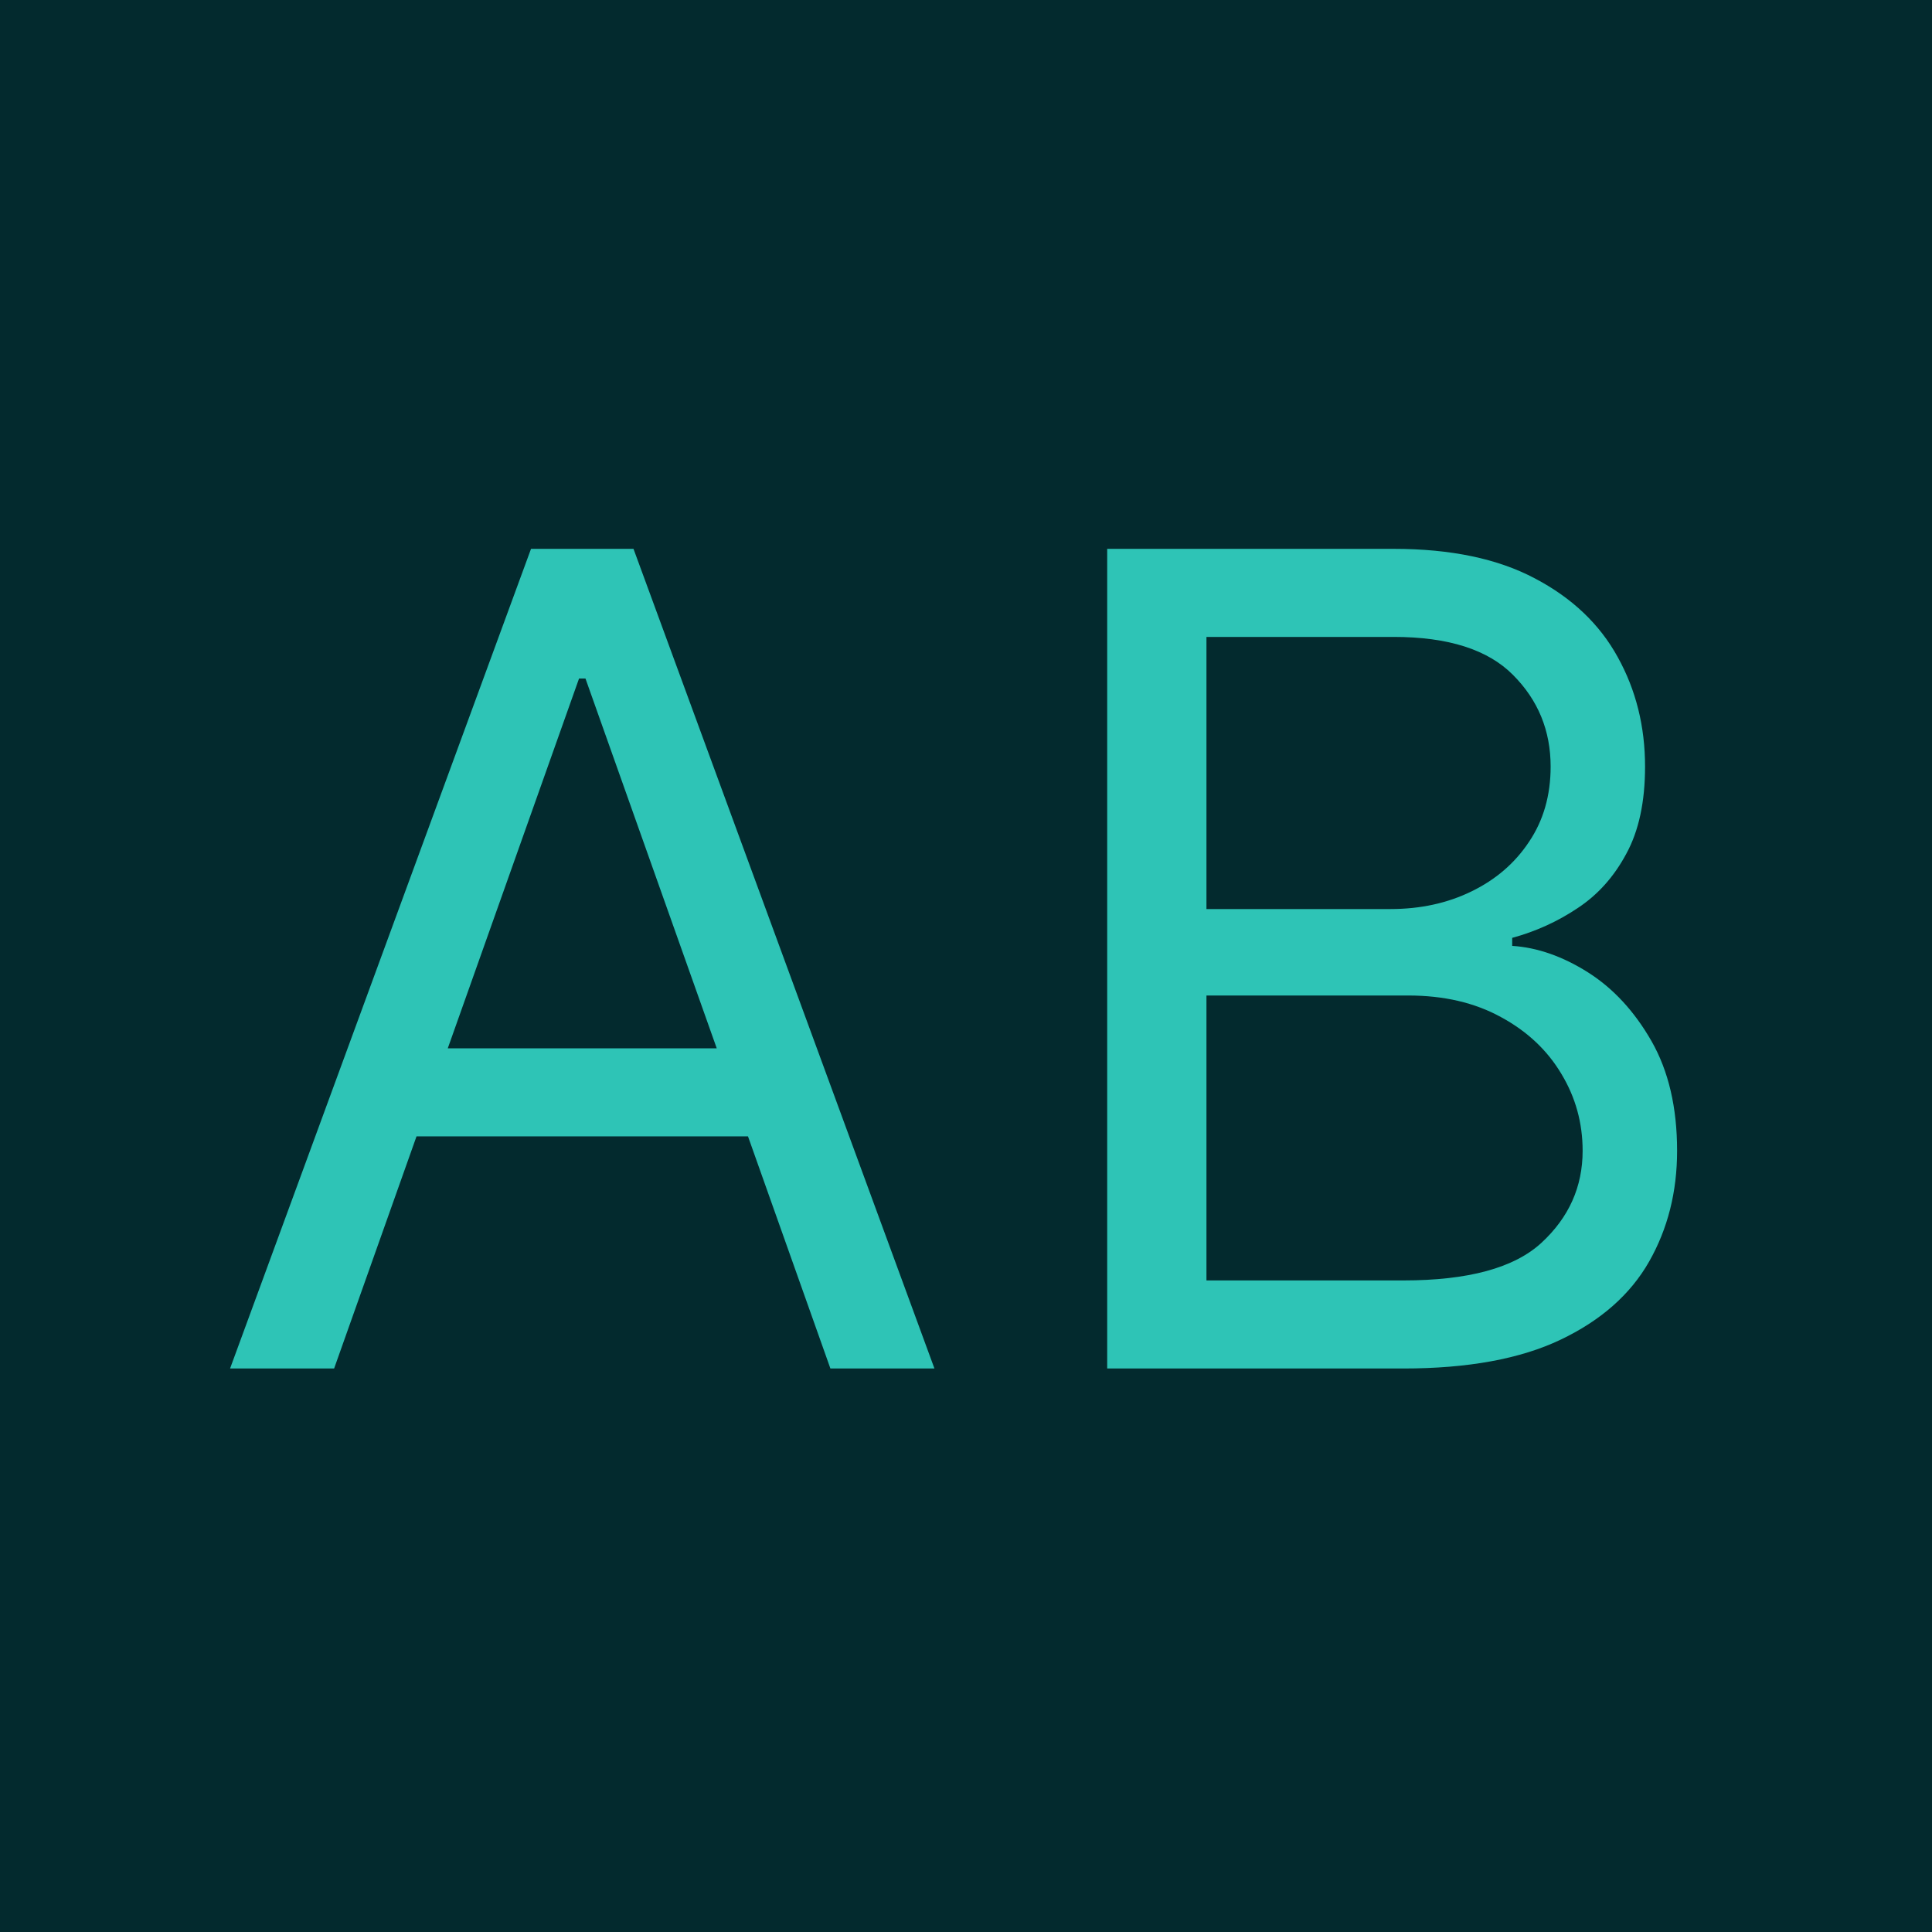 <svg width="48" height="48" viewBox="0 0 48 48" fill="none" xmlns="http://www.w3.org/2000/svg">
<g clip-path="url(#clip0_1_2)">
<path d="M0 0H48V48H0V0Z" fill="#1E1E1E"/>
<path d="M48 0H0V48H48V0Z" fill="#032A2E"/>
<path d="M8.301 34H5.716L13.193 13.636H15.739L23.216 34H20.631L14.546 16.858H14.386L8.301 34ZM9.256 26.046H19.676V28.233H9.256V26.046ZM27.508 34V13.636H34.627C36.046 13.636 37.216 13.882 38.137 14.372C39.058 14.856 39.745 15.509 40.195 16.331C40.646 17.146 40.871 18.051 40.871 19.046C40.871 19.921 40.716 20.643 40.404 21.213C40.099 21.783 39.695 22.234 39.191 22.565C38.694 22.897 38.154 23.142 37.57 23.301V23.5C38.193 23.54 38.82 23.759 39.45 24.156C40.079 24.554 40.606 25.124 41.031 25.866C41.455 26.609 41.667 27.517 41.667 28.591C41.667 29.612 41.435 30.53 40.971 31.345C40.507 32.16 39.774 32.807 38.773 33.284C37.773 33.761 36.47 34 34.866 34H27.508ZM29.974 31.812H34.866C36.477 31.812 37.62 31.501 38.296 30.878C38.979 30.248 39.32 29.486 39.32 28.591C39.32 27.901 39.145 27.265 38.793 26.682C38.442 26.092 37.941 25.621 37.292 25.27C36.642 24.912 35.873 24.733 34.985 24.733H29.974V31.812ZM29.974 22.585H34.548C35.29 22.585 35.959 22.439 36.556 22.148C37.159 21.856 37.637 21.445 37.988 20.915C38.346 20.384 38.525 19.761 38.525 19.046C38.525 18.151 38.213 17.392 37.59 16.768C36.967 16.139 35.979 15.824 34.627 15.824H29.974V22.585Z" fill="#2EC4B6"/>
</g>
<defs>
<clipPath id="clip0_1_2">
<rect width="48" height="48" fill="white"/>
</clipPath>
</defs>
</svg>
